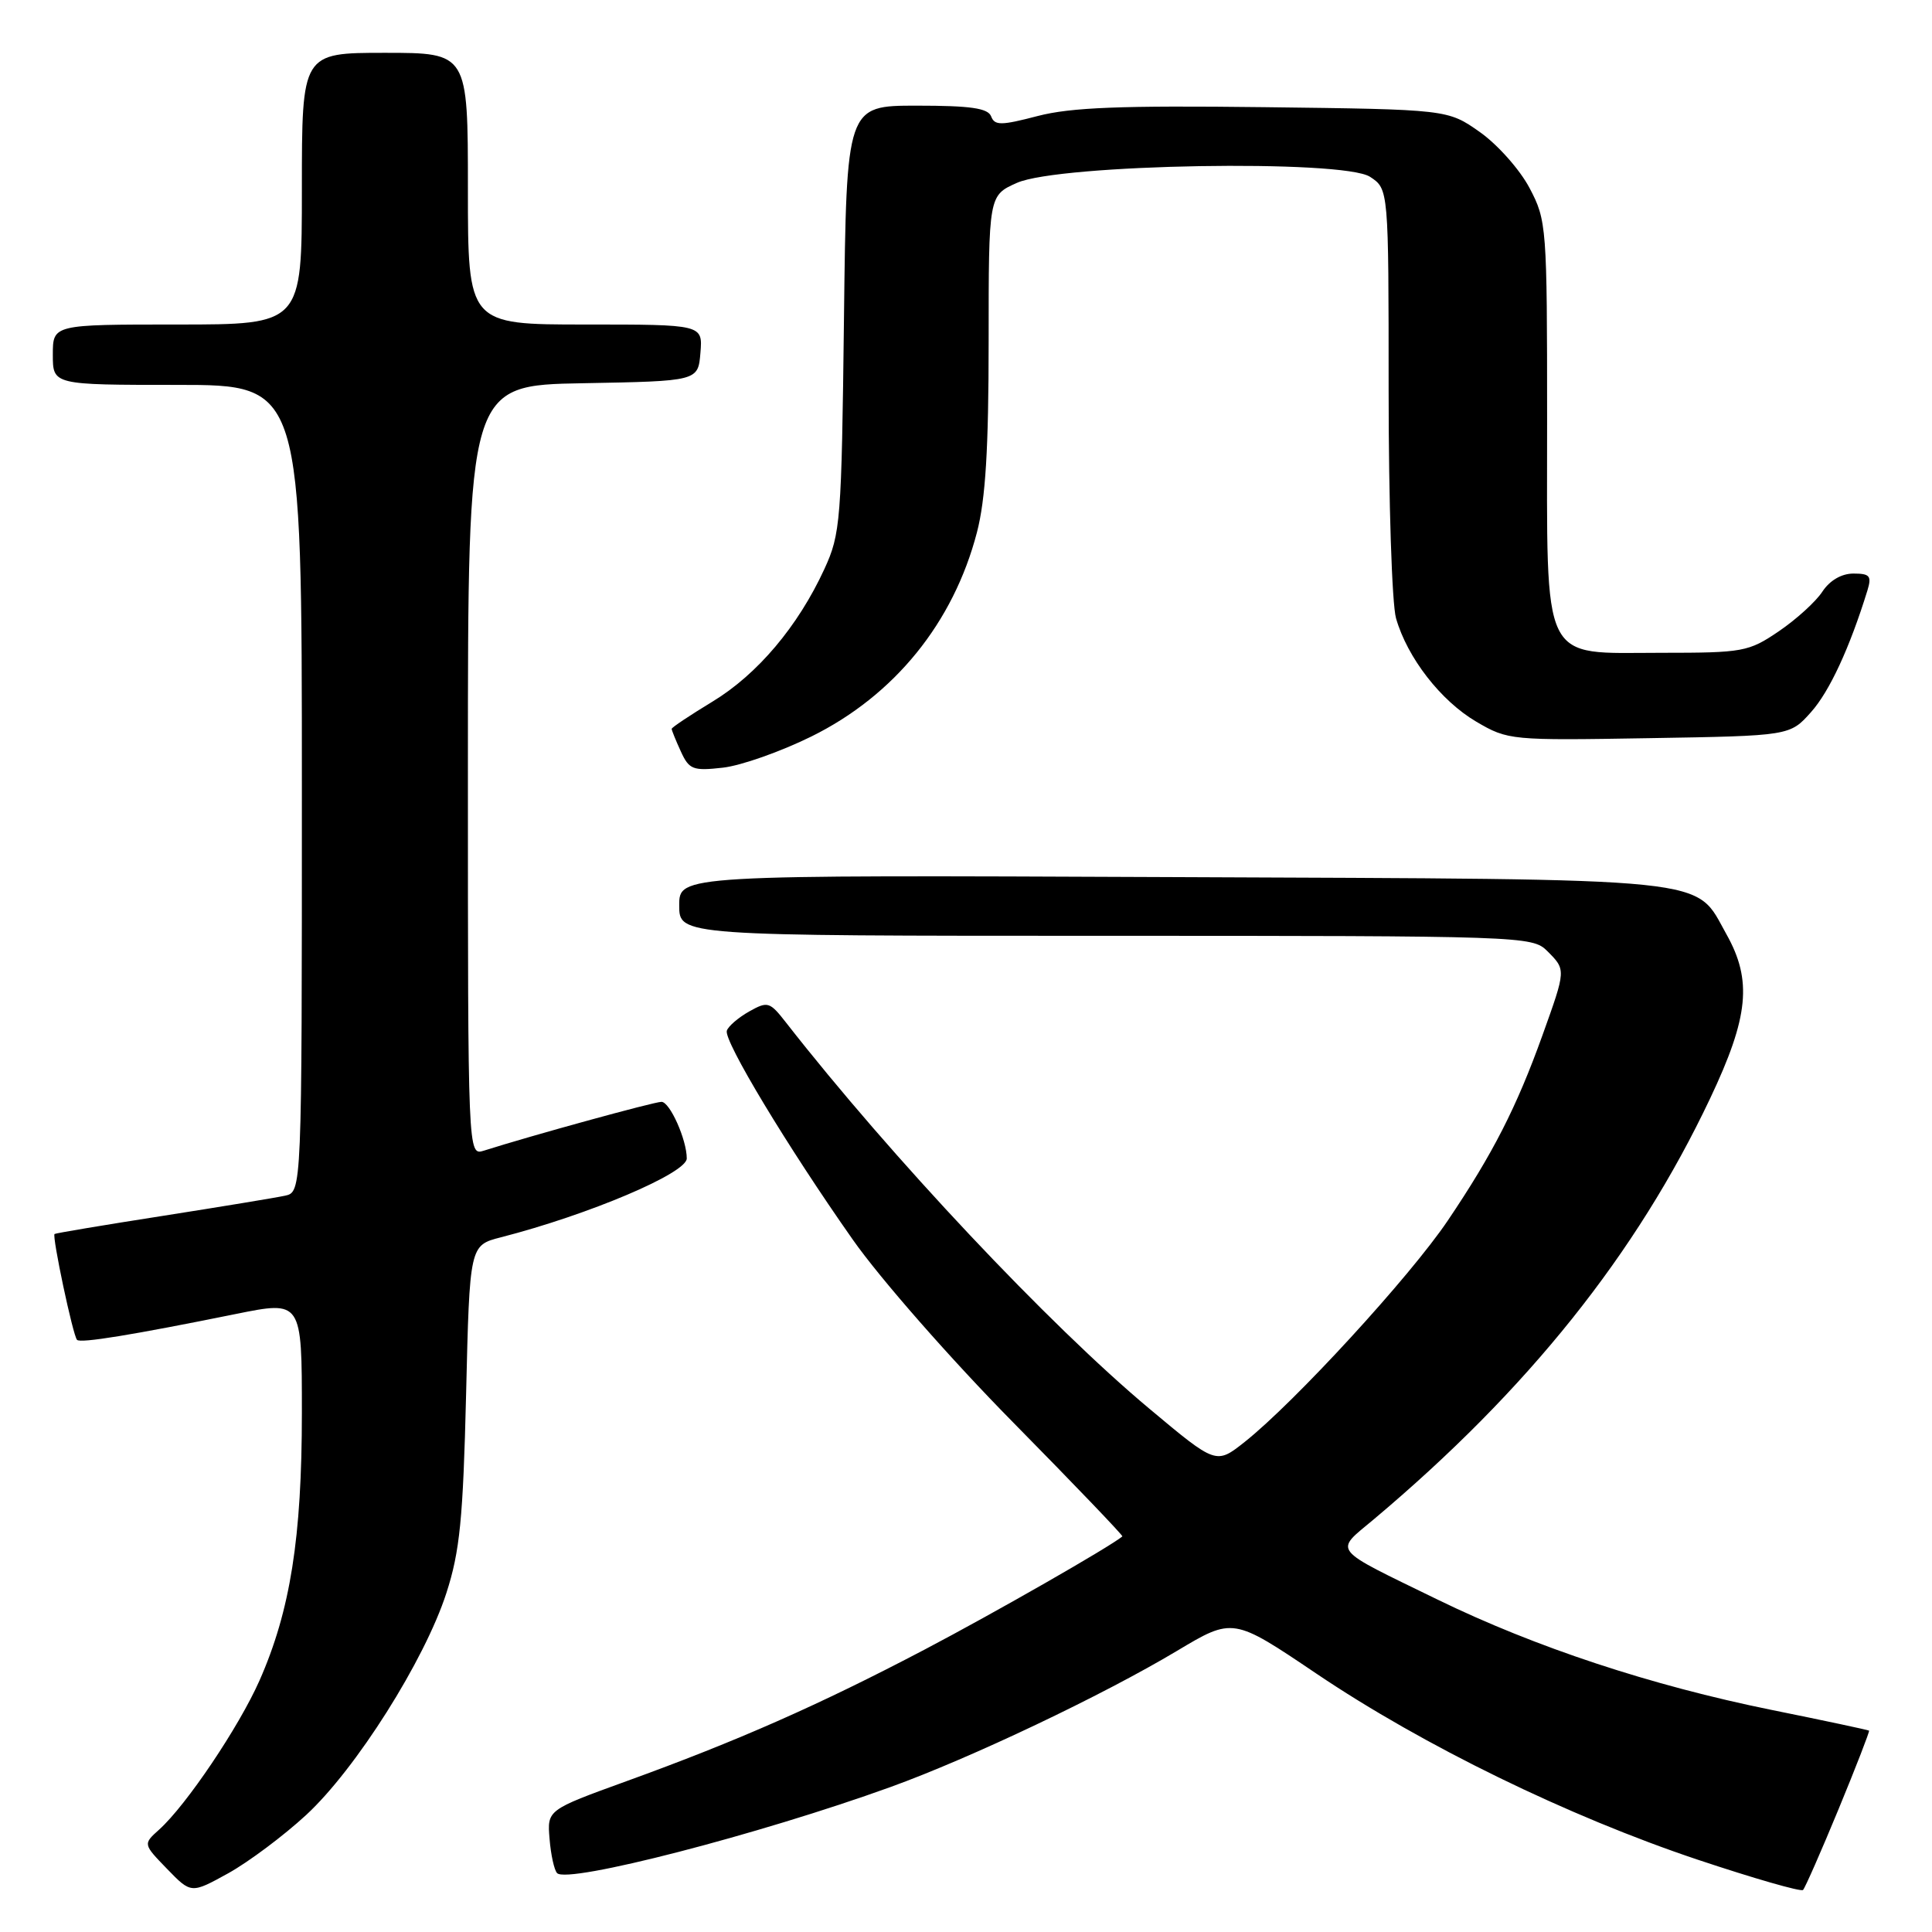<?xml version="1.0" encoding="UTF-8" standalone="no"?>
<!DOCTYPE svg PUBLIC "-//W3C//DTD SVG 1.1//EN" "http://www.w3.org/Graphics/SVG/1.1/DTD/svg11.dtd" >
<svg xmlns="http://www.w3.org/2000/svg" xmlns:xlink="http://www.w3.org/1999/xlink" version="1.1" viewBox="0 0 256 256">
 <g >
 <path fill="currentColor"
d=" M 40.56 240.50 C 47.16 234.41 56.27 219.99 59.15 211.08 C 60.93 205.57 61.36 201.29 61.76 184.76 C 62.23 165.01 62.23 165.01 66.37 163.95 C 78.04 160.95 91.00 155.45 91.00 153.50 C 91.00 151.02 88.76 146.00 87.65 146.00 C 86.66 146.00 70.47 150.45 64.11 152.47 C 62.00 153.13 62.00 153.13 62.00 102.09 C 62.00 51.05 62.00 51.05 77.25 50.78 C 92.50 50.50 92.50 50.50 92.81 46.75 C 93.12 43.00 93.12 43.00 77.56 43.00 C 62.00 43.00 62.00 43.00 62.00 25.00 C 62.00 7.00 62.00 7.00 51.00 7.00 C 40.00 7.00 40.00 7.00 40.00 25.00 C 40.00 43.00 40.00 43.00 23.50 43.00 C 7.00 43.00 7.00 43.00 7.00 47.00 C 7.00 51.00 7.00 51.00 23.50 51.00 C 40.00 51.00 40.00 51.00 40.00 104.48 C 40.00 157.96 40.00 157.96 37.75 158.44 C 36.51 158.71 29.20 159.91 21.50 161.12 C 13.80 162.32 7.38 163.40 7.23 163.51 C 6.87 163.77 9.67 177.01 10.21 177.54 C 10.67 178.01 17.54 176.89 31.25 174.11 C 40.00 172.34 40.00 172.34 40.00 187.21 C 40.00 203.76 38.47 213.43 34.38 222.69 C 31.66 228.83 24.69 239.19 21.09 242.43 C 18.95 244.35 18.95 244.35 22.14 247.64 C 25.33 250.93 25.33 250.93 30.24 248.22 C 32.94 246.72 37.58 243.25 40.56 240.50 Z  M 243.62 239.72 C 245.94 234.10 247.75 229.42 247.66 229.32 C 247.56 229.23 241.75 227.99 234.73 226.57 C 218.81 223.34 203.45 218.27 190.50 211.96 C 176.20 204.99 176.78 205.72 182.02 201.33 C 202.45 184.16 216.84 166.17 226.60 145.55 C 231.72 134.74 232.20 129.91 228.76 123.79 C 224.46 116.14 228.30 116.53 155.25 116.22 C 90.00 115.94 90.00 115.94 90.00 119.97 C 90.00 124.00 90.00 124.00 146.50 124.00 C 201.67 124.00 203.05 124.05 205.00 126.00 C 207.52 128.52 207.52 128.43 204.38 137.19 C 200.95 146.73 197.81 152.88 191.84 161.73 C 186.81 169.19 171.56 185.80 164.92 191.07 C 161.14 194.06 161.14 194.06 152.32 186.68 C 139.02 175.57 118.08 153.32 104.18 135.53 C 101.99 132.72 101.74 132.64 99.26 134.03 C 97.83 134.84 96.50 135.98 96.31 136.57 C 95.87 137.89 104.36 151.97 113.00 164.26 C 116.61 169.41 126.01 180.12 134.22 188.45 C 142.32 196.67 148.84 203.48 148.72 203.58 C 147.09 204.95 131.84 213.68 122.51 218.58 C 108.57 225.90 97.69 230.70 83.00 236.02 C 72.50 239.83 72.50 239.83 72.82 243.66 C 72.99 245.77 73.44 247.81 73.82 248.20 C 75.22 249.63 100.60 243.08 118.00 236.79 C 128.60 232.96 146.14 224.62 155.94 218.76 C 163.38 214.31 163.38 214.31 174.44 221.77 C 188.56 231.29 207.83 240.69 224.96 246.42 C 232.36 248.89 238.64 250.70 238.91 250.43 C 239.18 250.16 241.30 245.34 243.62 239.72 Z  M 107.51 97.59 C 118.52 92.15 126.33 82.52 129.45 70.54 C 130.59 66.15 131.00 59.49 131.00 45.24 C 131.00 25.90 131.00 25.90 134.75 24.23 C 140.37 21.73 177.97 21.09 181.54 23.43 C 184.00 25.05 184.00 25.05 184.00 51.78 C 184.00 66.48 184.44 80.05 184.98 81.92 C 186.48 87.16 190.91 92.86 195.62 95.63 C 199.82 98.09 200.18 98.12 218.53 97.81 C 237.17 97.50 237.17 97.50 239.97 94.36 C 242.42 91.62 245.09 85.85 247.44 78.25 C 248.03 76.32 247.77 76.00 245.59 76.00 C 244.01 76.00 242.45 76.91 241.47 78.40 C 240.61 79.72 238.01 82.08 235.70 83.65 C 231.69 86.37 230.98 86.50 220.16 86.50 C 204.00 86.50 205.00 88.55 205.00 55.55 C 205.00 30.02 204.94 29.20 202.67 24.91 C 201.39 22.48 198.43 19.15 196.09 17.50 C 191.83 14.50 191.83 14.50 167.49 14.20 C 148.51 13.97 141.90 14.23 137.51 15.37 C 132.65 16.64 131.80 16.65 131.33 15.42 C 130.91 14.33 128.60 14.00 121.47 14.00 C 112.16 14.00 112.16 14.00 111.83 42.25 C 111.51 69.10 111.38 70.74 109.23 75.41 C 105.74 82.99 100.37 89.35 94.42 92.96 C 91.44 94.77 89.00 96.39 89.00 96.58 C 89.00 96.76 89.54 98.10 90.21 99.56 C 91.31 101.97 91.81 102.17 95.79 101.72 C 98.19 101.45 103.46 99.59 107.51 97.59 Z "/>
</g>
</svg>